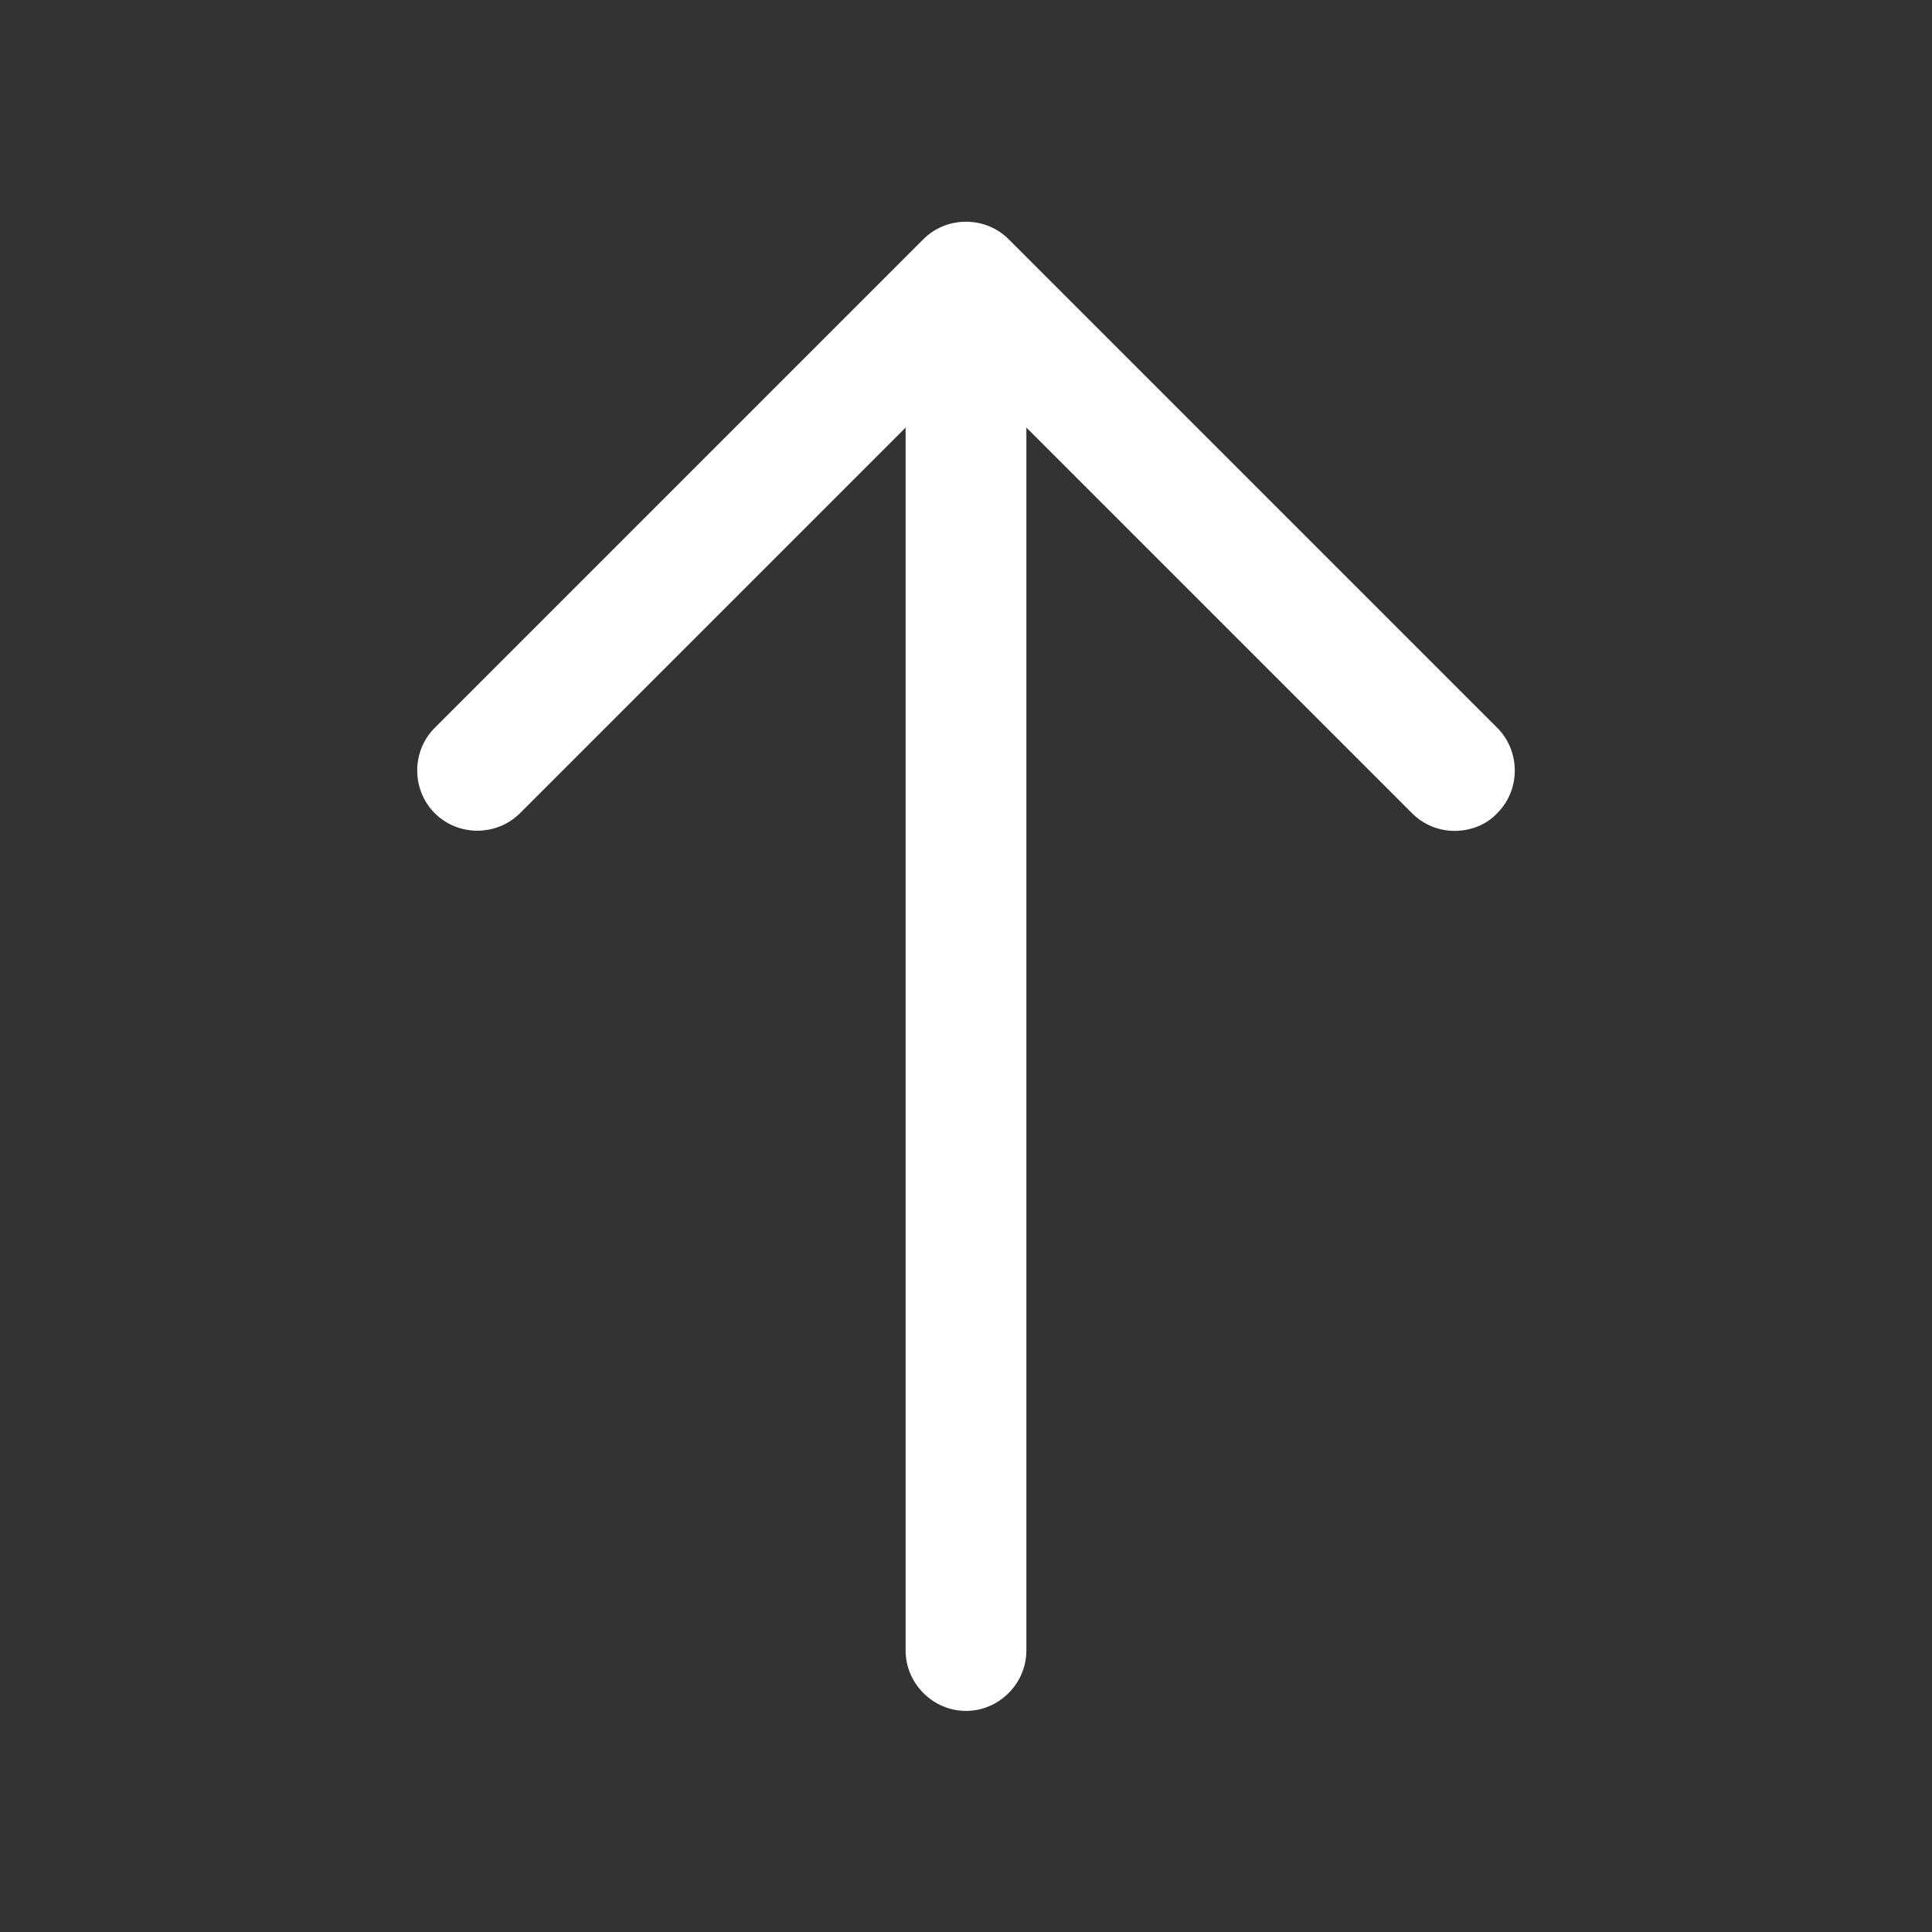 <svg width="16" height="16" viewBox="0 0 16 16" fill="none" xmlns="http://www.w3.org/2000/svg">
<rect x="0" y="0" width="16" height="16" fill="#333333" stroke="none"/>
<path d="M12.047 6.881C11.92 6.881 11.793 6.834 11.693 6.734L8 3.041L4.307 6.734C4.113 6.928 3.793 6.928 3.6 6.734C3.407 6.541 3.407 6.221 3.6 6.028L7.647 1.981C7.84 1.788 8.16 1.788 8.353 1.981L12.4 6.028C12.593 6.221 12.593 6.541 12.4 6.734C12.307 6.834 12.173 6.881 12.047 6.881Z" fill="white"/>
<path d="M8 14.169C7.727 14.169 7.5 13.943 7.5 13.669V2.449C7.5 2.176 7.727 1.949 8 1.949C8.273 1.949 8.5 2.176 8.5 2.449V13.669C8.5 13.943 8.273 14.169 8 14.169Z" fill="white"/>
</svg>

